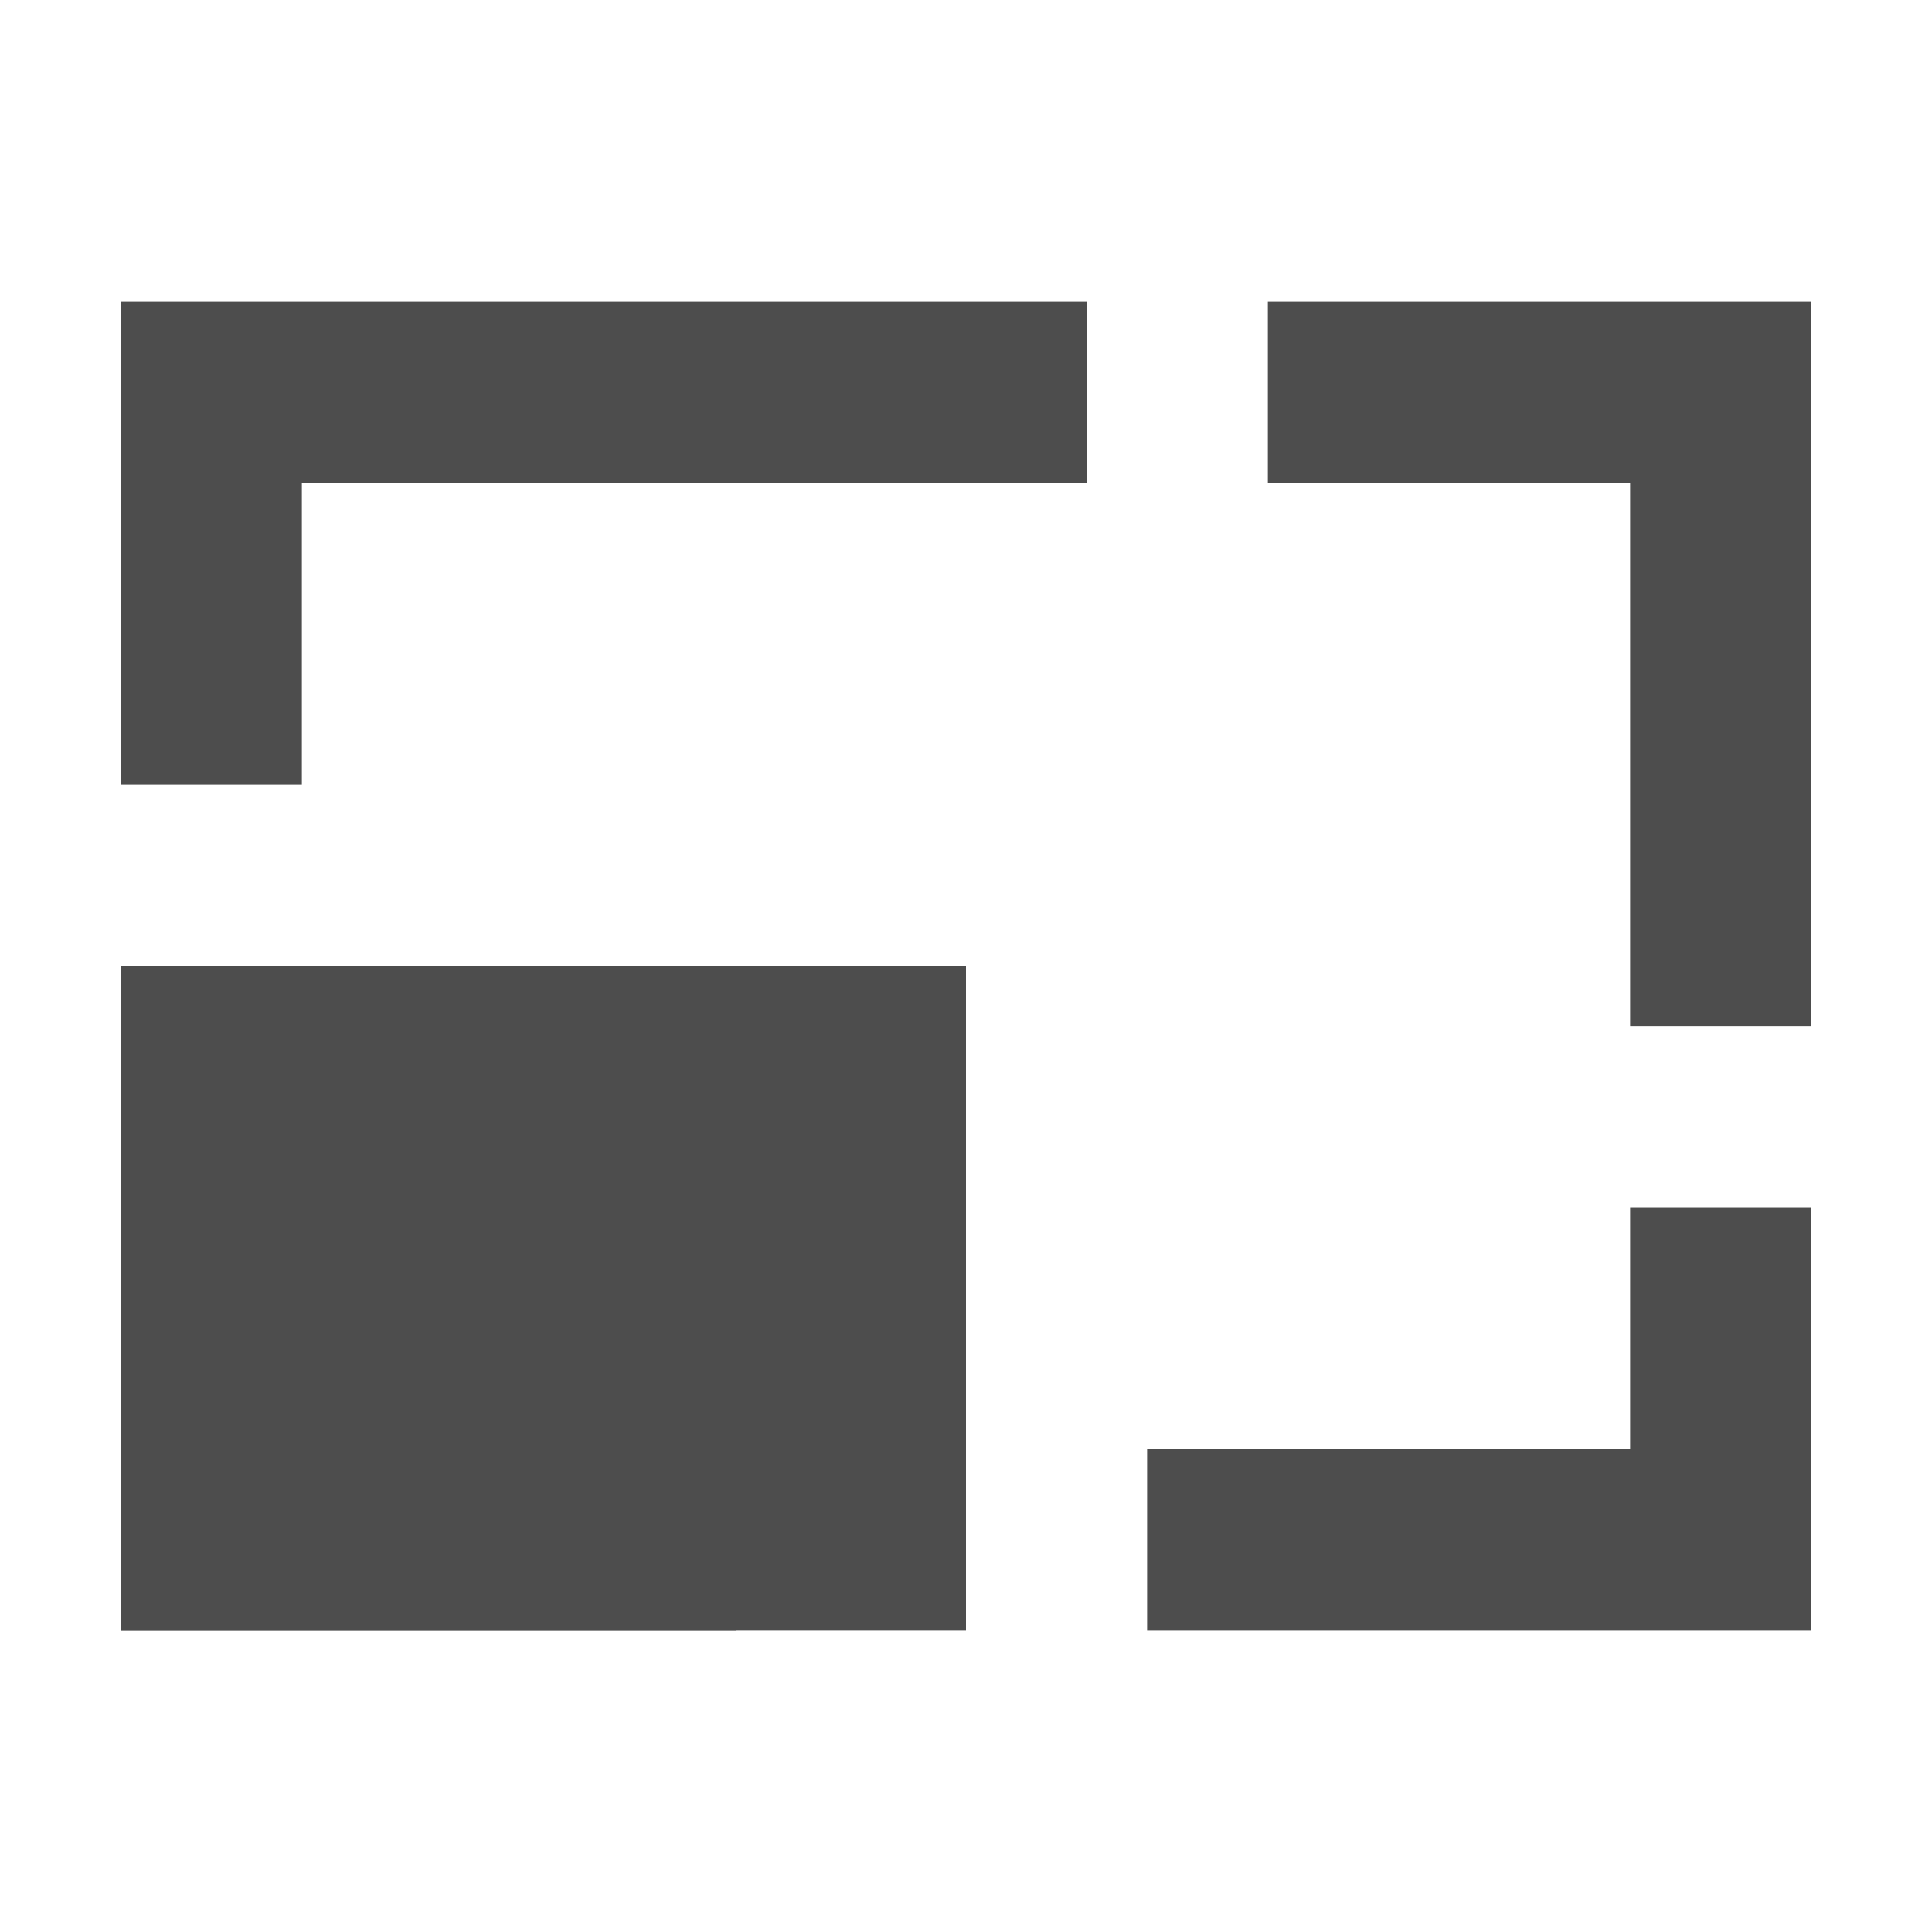 <?xml version="1.0" encoding="UTF-8" standalone="no"?>
<!-- Created with Inkscape (http://www.inkscape.org/) -->

<svg
   xmlns:dc="http://purl.org/dc/elements/1.1/"
   xmlns:cc="http://creativecommons.org/ns#"
   xmlns:rdf="http://www.w3.org/1999/02/22-rdf-syntax-ns#"
   xmlns:svg="http://www.w3.org/2000/svg"
   xmlns="http://www.w3.org/2000/svg"
   xmlns:sodipodi="http://sodipodi.sourceforge.net/DTD/sodipodi-0.dtd"
   xmlns:inkscape="http://www.inkscape.org/namespaces/inkscape"
   width="32"
   height="32"
   viewBox="0 0 32 32"
   version="1.1"
   id="svg8"
   sodipodi:docname="scaling.svg"
   inkscape:version="0.92.4 5da689c313, 2019-01-14"
   inkscape:export-filename="/home/mitcher/bitmap2.png"
   inkscape:export-xdpi="96"
   inkscape:export-ydpi="96">
  <defs
     id="defs2">
    <marker
       inkscape:stockid="Arrow1Lend"
       orient="auto"
       refY="0.0"
       refX="0.0"
       id="Arrow1Lend"
       style="overflow:visible;"
       inkscape:isstock="true">
      <path
         id="path921"
         d="M 0.0,0.0 L 5.0,-5.0 L -12.5,0.0 L 5.0,5.0 L 0.0,0.0 z "
         style="fill-rule:evenodd;stroke:#000000;stroke-width:1.0pt;"
         transform="scale(0.8) rotate(180) translate(12.5,0)" />
    </marker>
  </defs>
  <sodipodi:namedview
     id="base"
     pagecolor="#ffffff"
     bordercolor="#666666"
     borderopacity="1.0"
     inkscape:pageopacity="0.0"
     inkscape:pageshadow="2"
     inkscape:zoom="8"
     inkscape:cx="30.132891"
     inkscape:cy="24.378325"
     inkscape:document-units="px"
     inkscape:current-layer="layer1"
     showgrid="true"
     units="px"
     inkscape:showpageshadow="false"
     inkscape:window-width="2560"
     inkscape:window-height="1365"
     inkscape:window-x="1920"
     inkscape:window-y="240"
     inkscape:window-maximized="1">
    <inkscape:grid
       type="xygrid"
       id="grid834" />
  </sodipodi:namedview>
  <g
     inkscape:label="Layer 1"
     inkscape:groupmode="layer"
     id="layer1"
     transform="translate(0,-288.533)">
    <path
       style="fill:#4d4d4d;stroke-width:0.782"
       d="m 44.888,290.524 -6.423,1.473 1.414,1.414 -4.243,4.243 2.121,2.121 L 42,295.533 l 1.414,1.414 z"
       id="rect26"
       inkscape:connector-curvature="0"
       sodipodi:nodetypes="cccccccc" />
    <path
       style="fill:#4d4d4d;fill-opacity:1;stroke:none;stroke-width:3;stroke-miterlimit:4;stroke-dasharray:none;stroke-dashoffset:27.886;stroke-opacity:1"
       d="m 80,262.533 v 3 10 h 3 v -10 h 22 v 22 H 95 v 3 h 10 3 v -3 -25 z m 0,16 v 9 3 h 3 9 v -3 h -9 v -9 z"
       id="rect860"
       inkscape:connector-curvature="0" />
    <path
       style="color:#000000;font-style:normal;font-variant:normal;font-weight:normal;font-stretch:normal;font-size:medium;line-height:normal;font-family:sans-serif;font-variant-ligatures:normal;font-variant-position:normal;font-variant-caps:normal;font-variant-numeric:normal;font-variant-alternates:normal;font-feature-settings:normal;text-indent:0;text-align:start;text-decoration:none;text-decoration-line:none;text-decoration-style:solid;text-decoration-color:#000000;letter-spacing:normal;word-spacing:normal;text-transform:none;writing-mode:lr-tb;direction:ltr;text-orientation:mixed;dominant-baseline:auto;baseline-shift:baseline;text-anchor:start;white-space:normal;shape-padding:0;clip-rule:nonzero;display:inline;overflow:visible;visibility:visible;opacity:1;isolation:auto;mix-blend-mode:normal;color-interpolation:sRGB;color-interpolation-filters:linearRGB;solid-color:#000000;solid-opacity:1;vector-effect:none;fill:#4d4d4d;fill-opacity:1;fill-rule:nonzero;stroke:none;stroke-width:3;stroke-linecap:butt;stroke-linejoin:miter;stroke-miterlimit:4;stroke-dasharray:18, 3;stroke-dashoffset:2.7;stroke-opacity:1;color-rendering:auto;image-rendering:auto;shape-rendering:auto;text-rendering:auto;enable-background:accumulate"
       d="m 2,293.533 v 1.5 6.5 h 3 v -5 l 13,1.2e-4 v -3 L 3.5,293.533 Z m 19,3 6,-1.2e-4 v 9 h 3 v -10.5 -1.5 h -1.5 l -7.5,1.2e-4 z M 2,314.033 v 1.5 h 1.5 8.699 v -3 H 5 v -7.801 H 2 Z m 25,-1.5 -8,1.2e-4 v 3 l 9.5,-1.2e-4 H 30 v -1.5 -5.5 h -3 z"
       id="rect1188"
       inkscape:connector-curvature="0"
       sodipodi:nodetypes="cccccccccccccccccccccccccccccccccccc" />
    <rect
       style="fill:#4d4d4d;stroke-width:1.128"
       id="rect24"
       width="14"
       height="11"
       x="2"
       y="304.533" />
  </g>
</svg>
